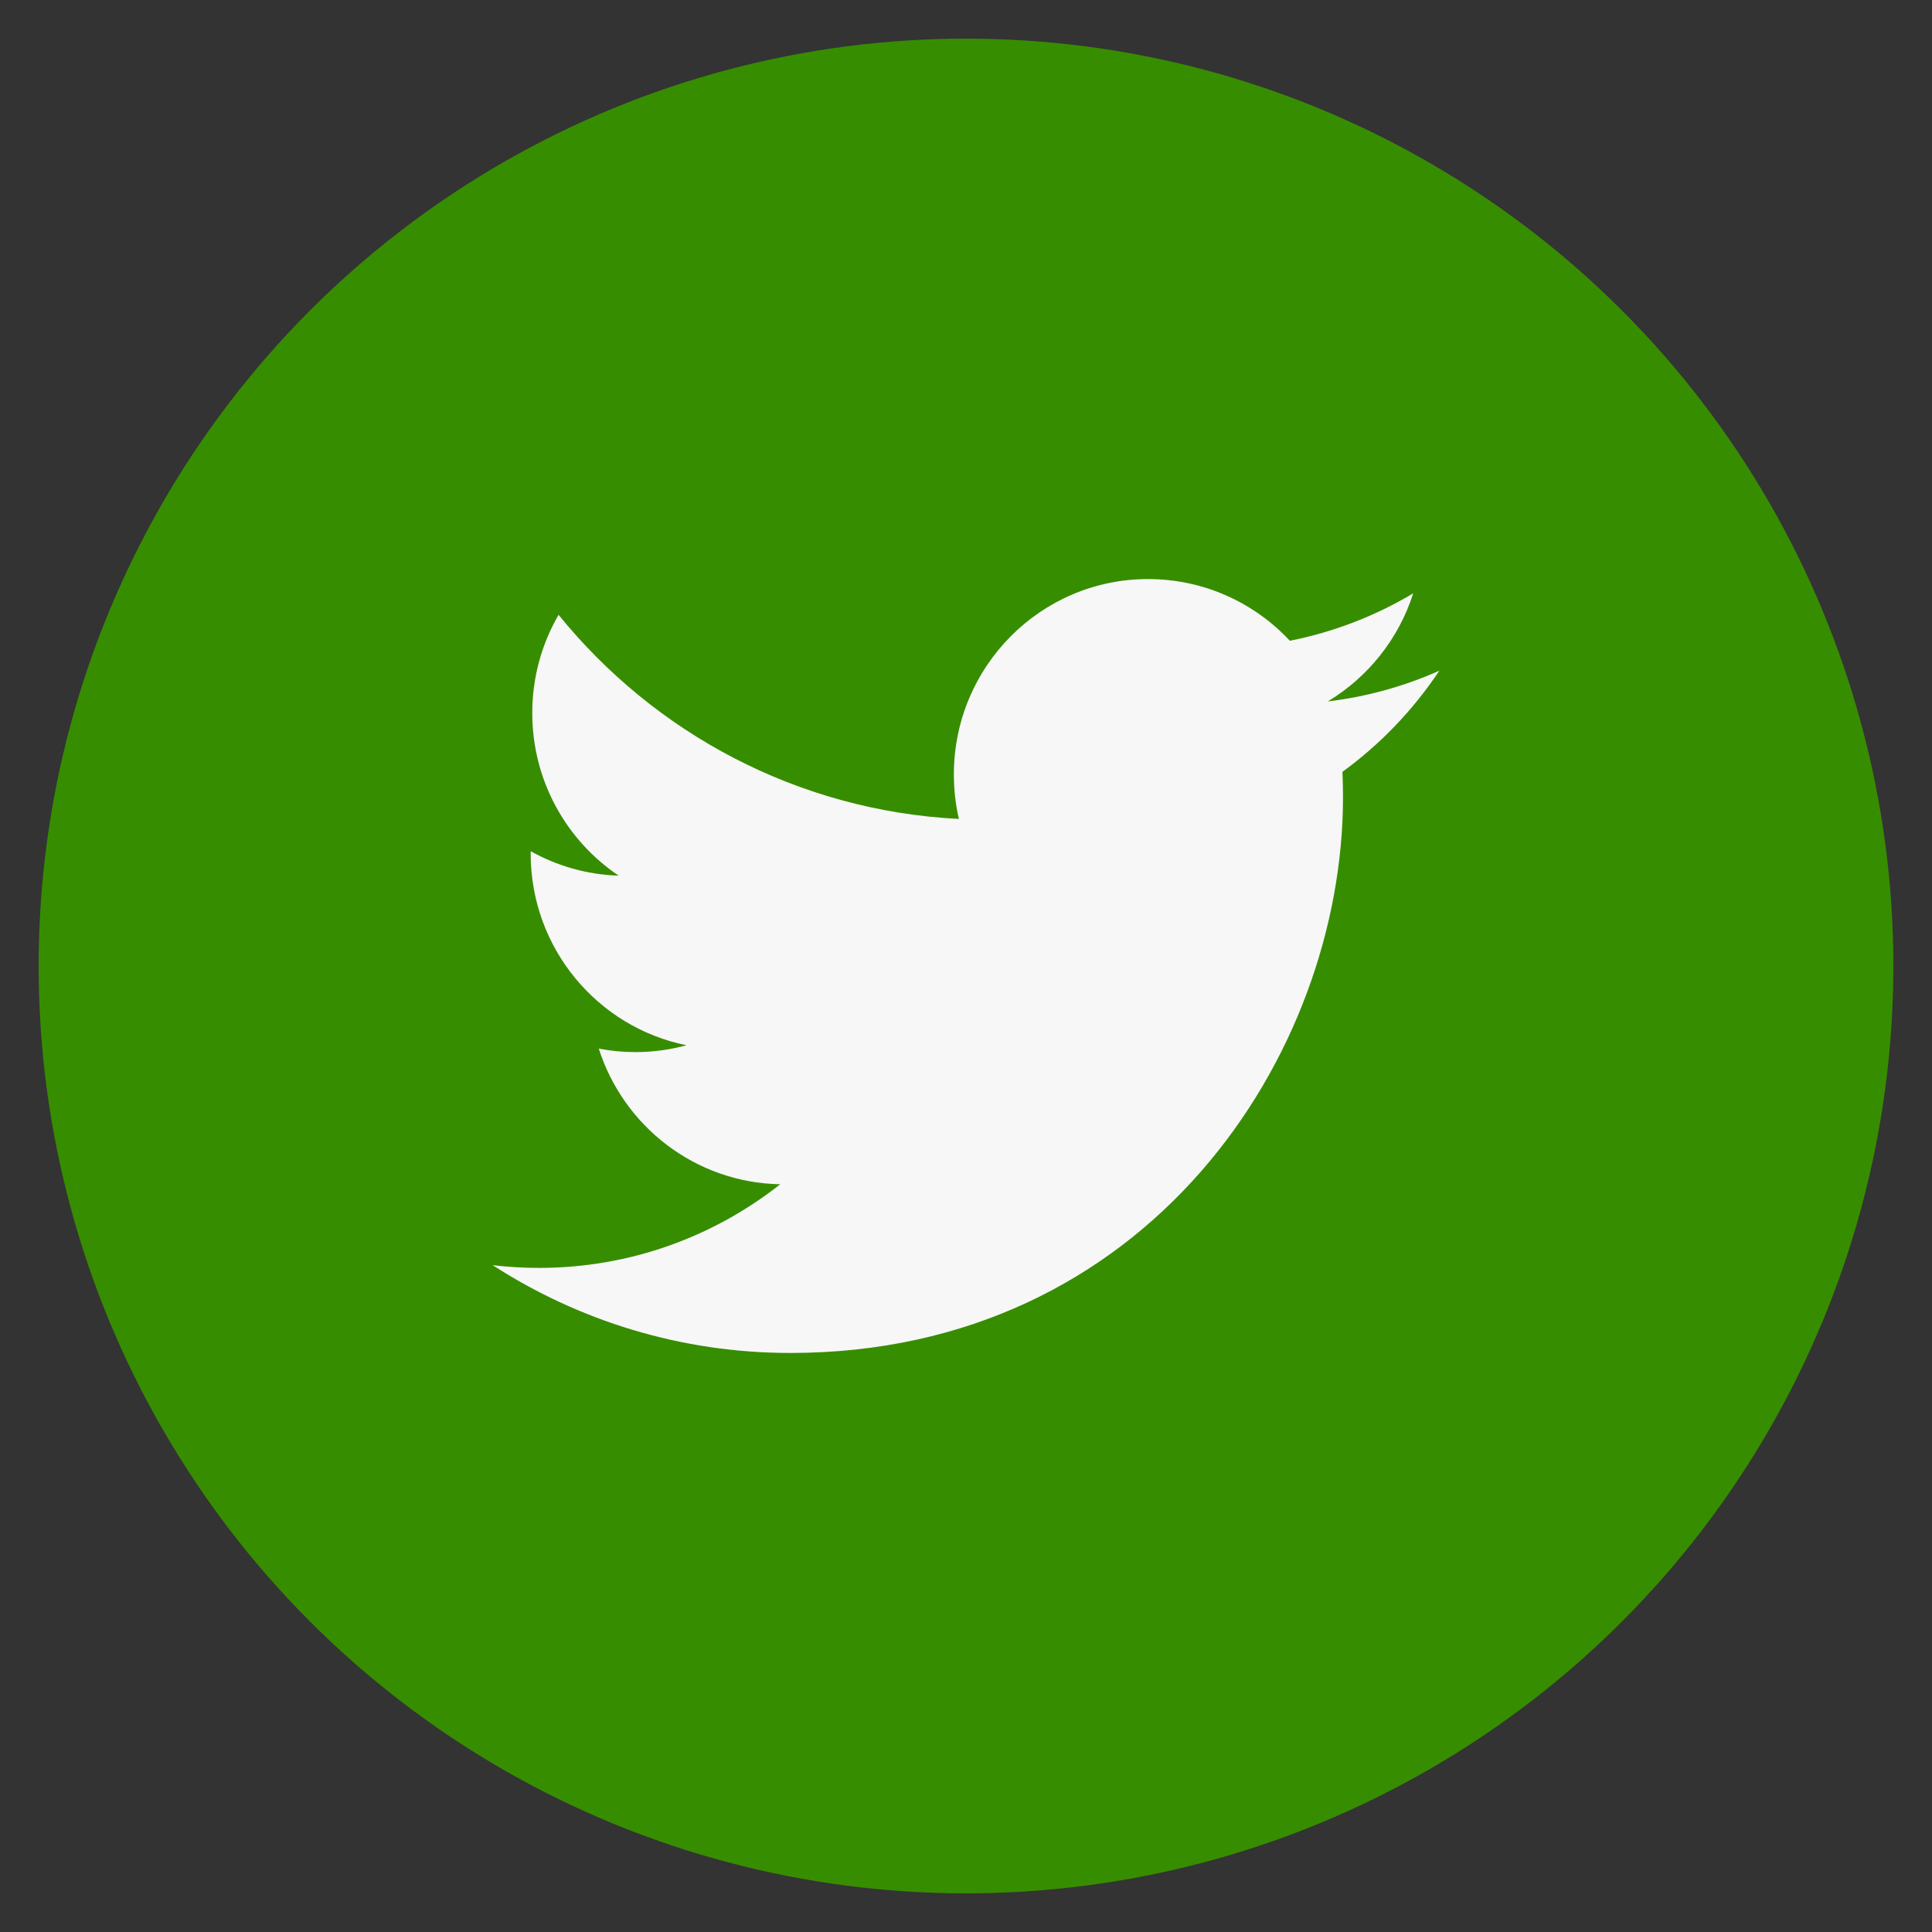 <?xml version="1.0" encoding="UTF-8" standalone="no"?>
<!DOCTYPE svg PUBLIC "-//W3C//DTD SVG 1.1//EN" "http://www.w3.org/Graphics/SVG/1.1/DTD/svg11.dtd">
<svg width="100%" height="100%" viewBox="0 0 100 100" version="1.1" xmlns="http://www.w3.org/2000/svg" xmlns:xlink="http://www.w3.org/1999/xlink" xml:space="preserve" xmlns:serif="http://www.serif.com/" style="fill-rule:evenodd;clip-rule:evenodd;stroke-linejoin:round;stroke-miterlimit:2;">
    <rect x="0" y="0" width="100" height="100" fill="#333333" stroke="none"/>
    <circle cx="50" cy="50" r="48" style="fill:rgb(55,141,0);"/>
    <g transform="matrix(0.5,0,0,0.5,25,25)">
        <path d="M99.001,19.428C95.395,21.036 91.521,22.123 87.454,22.612C91.604,20.109 94.792,16.146 96.295,11.423C92.41,13.741 88.108,15.423 83.527,16.331C79.86,12.4 74.634,9.944 68.851,9.944C57.747,9.944 48.744,18.998 48.744,30.167C48.744,31.752 48.921,33.295 49.264,34.776C32.554,33.931 17.739,25.881 7.822,13.645C6.092,16.633 5.1,20.107 5.1,23.813C5.1,30.83 8.65,37.021 14.045,40.647C10.749,40.543 7.648,39.633 4.939,38.118C4.937,38.203 4.937,38.288 4.937,38.373C4.937,48.172 11.868,56.345 21.066,58.204C19.378,58.667 17.603,58.914 15.769,58.914C14.473,58.914 13.214,58.787 11.986,58.551C14.545,66.585 21.97,72.433 30.768,72.596C23.887,78.02 15.217,81.253 5.797,81.253C4.174,81.253 2.574,81.157 1.001,80.971C9.899,86.709 20.468,90.058 31.821,90.058C68.803,90.058 89.027,59.241 89.027,32.515C89.027,31.638 89.007,30.767 88.968,29.898C92.896,27.045 96.305,23.482 99.001,19.428Z" style="fill:rgb(247,247,247);fill-rule:nonzero;"/>
    </g>
</svg>
